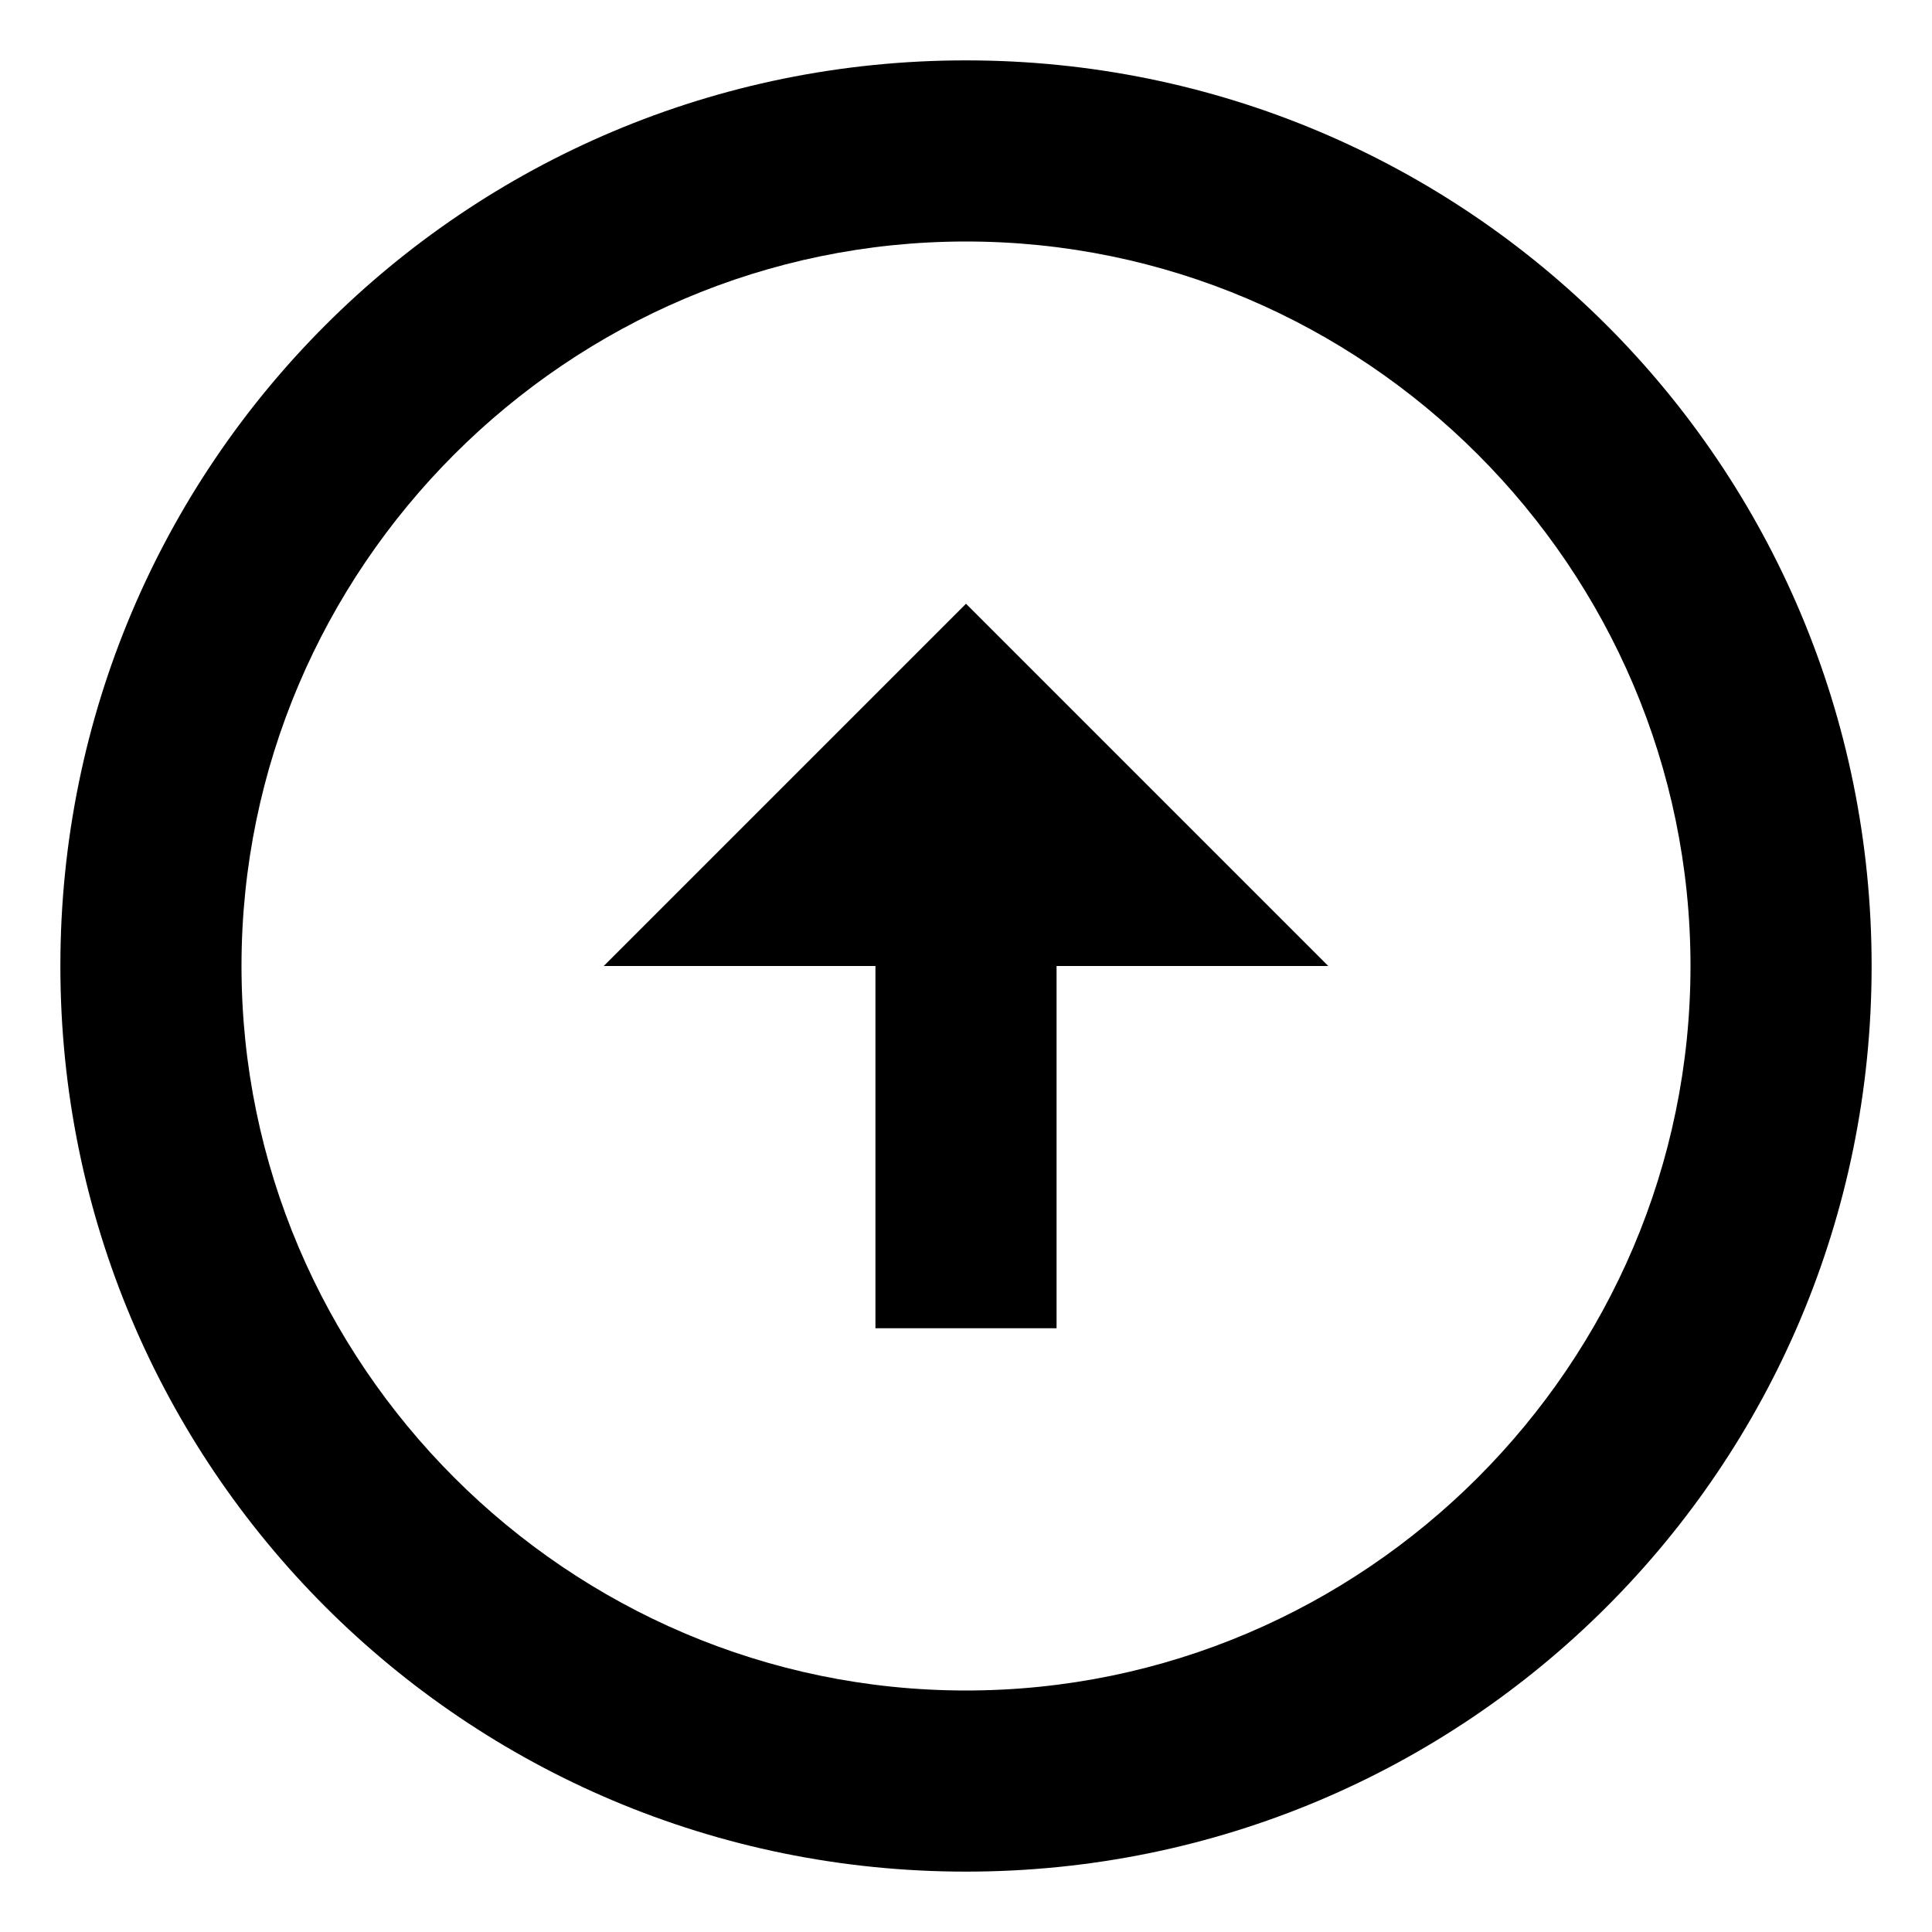 <?xml version="1.0" encoding="utf-8"?>
<!-- Generator: Adobe Illustrator 25.2.0, SVG Export Plug-In . SVG Version: 6.00 Build 0)  -->
<svg version="1.1" id="Layer_1" xmlns="http://www.w3.org/2000/svg" xmlns:xlink="http://www.w3.org/1999/xlink" x="0px" y="0px"
	 viewBox="0 0 32 32" style="enable-background:new 0 0 32 32;" xml:space="preserve">
<g>
	<path d="M16,28C9.4,28,4,22.6,4,16S9.4,4,16,4s12,5.4,12,12S22.6,28,16,28 M16,31c8.3,0,15-6.7,15-15S24.3,1,16,1S1,7.7,1,16
		S7.7,31,16,31L16,31z M14.5,16v6h3v-6H22l-6-6l-6,6H14.5z"/>
</g>
</svg>
